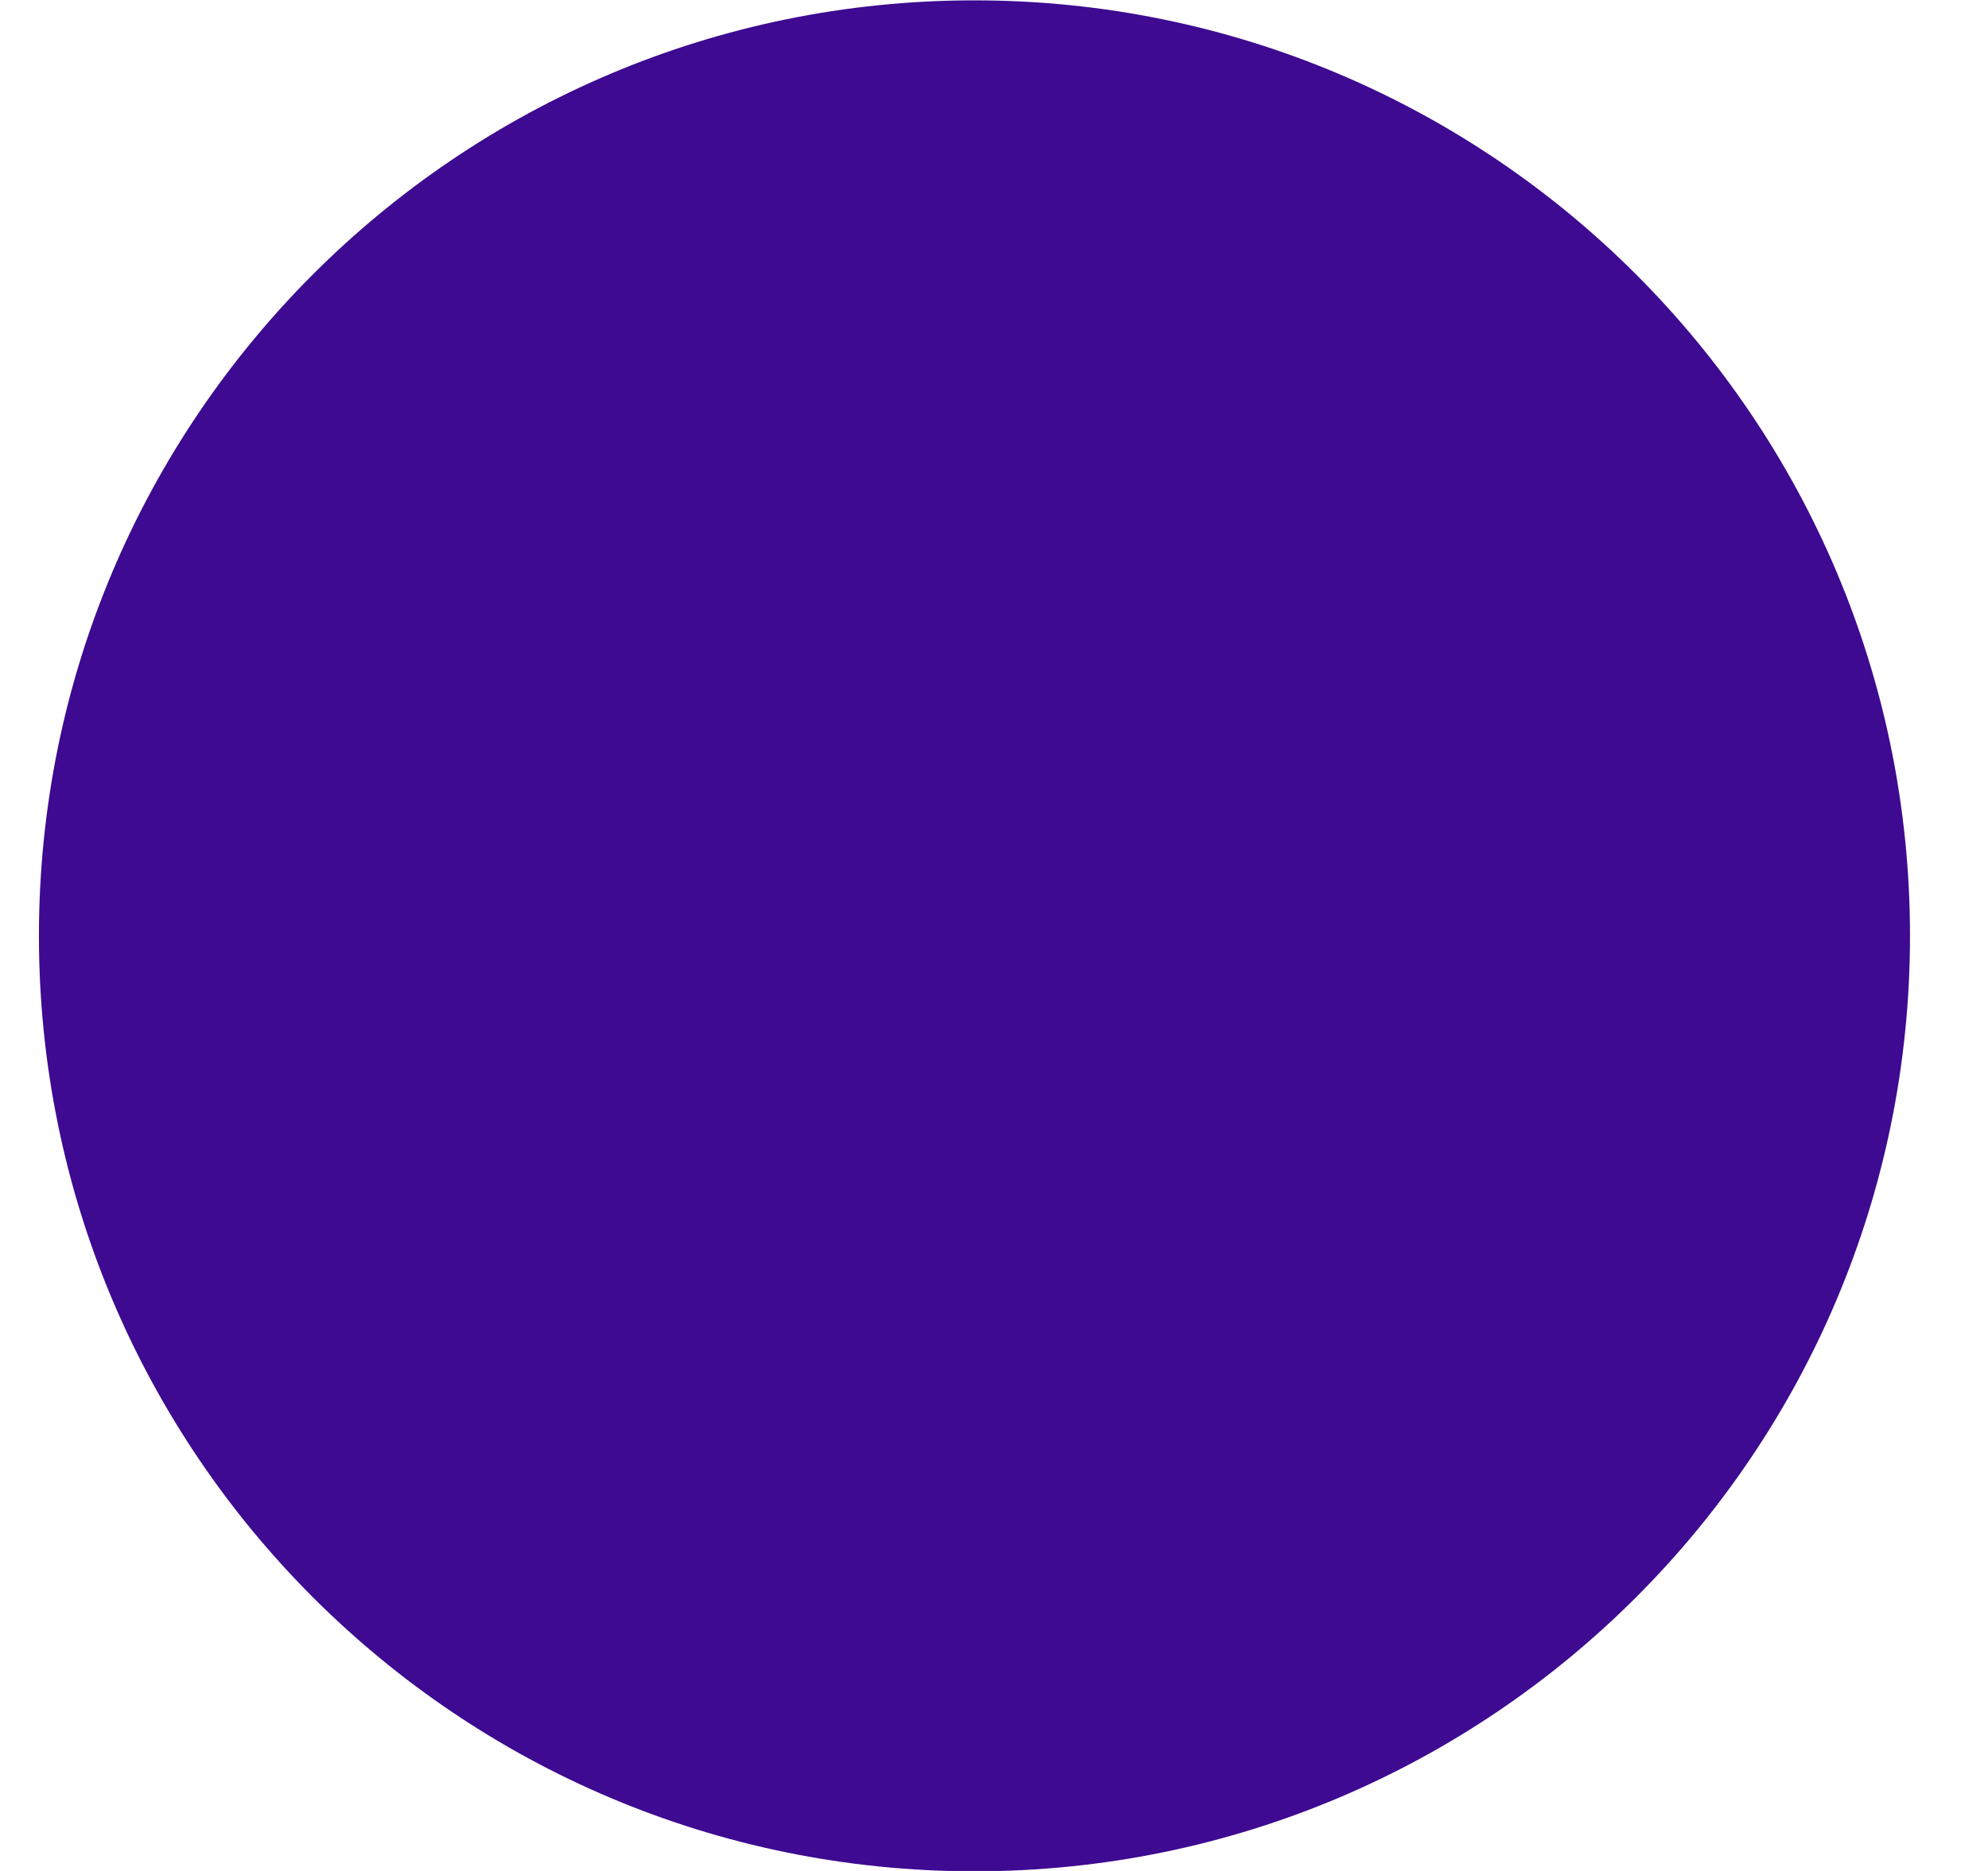 <svg width="17" height="16" viewBox="0 0 17 16" fill="none" xmlns="http://www.w3.org/2000/svg">
<g id="circle-fill" clip-path="url(#clip0_4342_98)">
<path id="Vector" d="M8.333 16.003C12.752 16.003 16.333 12.422 16.333 8.003C16.333 3.585 12.752 0.003 8.333 0.003C3.915 0.003 0.333 3.585 0.333 8.003C0.333 12.422 3.915 16.003 8.333 16.003Z" fill="#3D0A91"/>
</g>
<defs>
<clipPath id="clip0_4342_98">
<rect width="16" height="16" fill="white" transform="translate(0.333 0.003)"/>
</clipPath>
</defs>
</svg>
